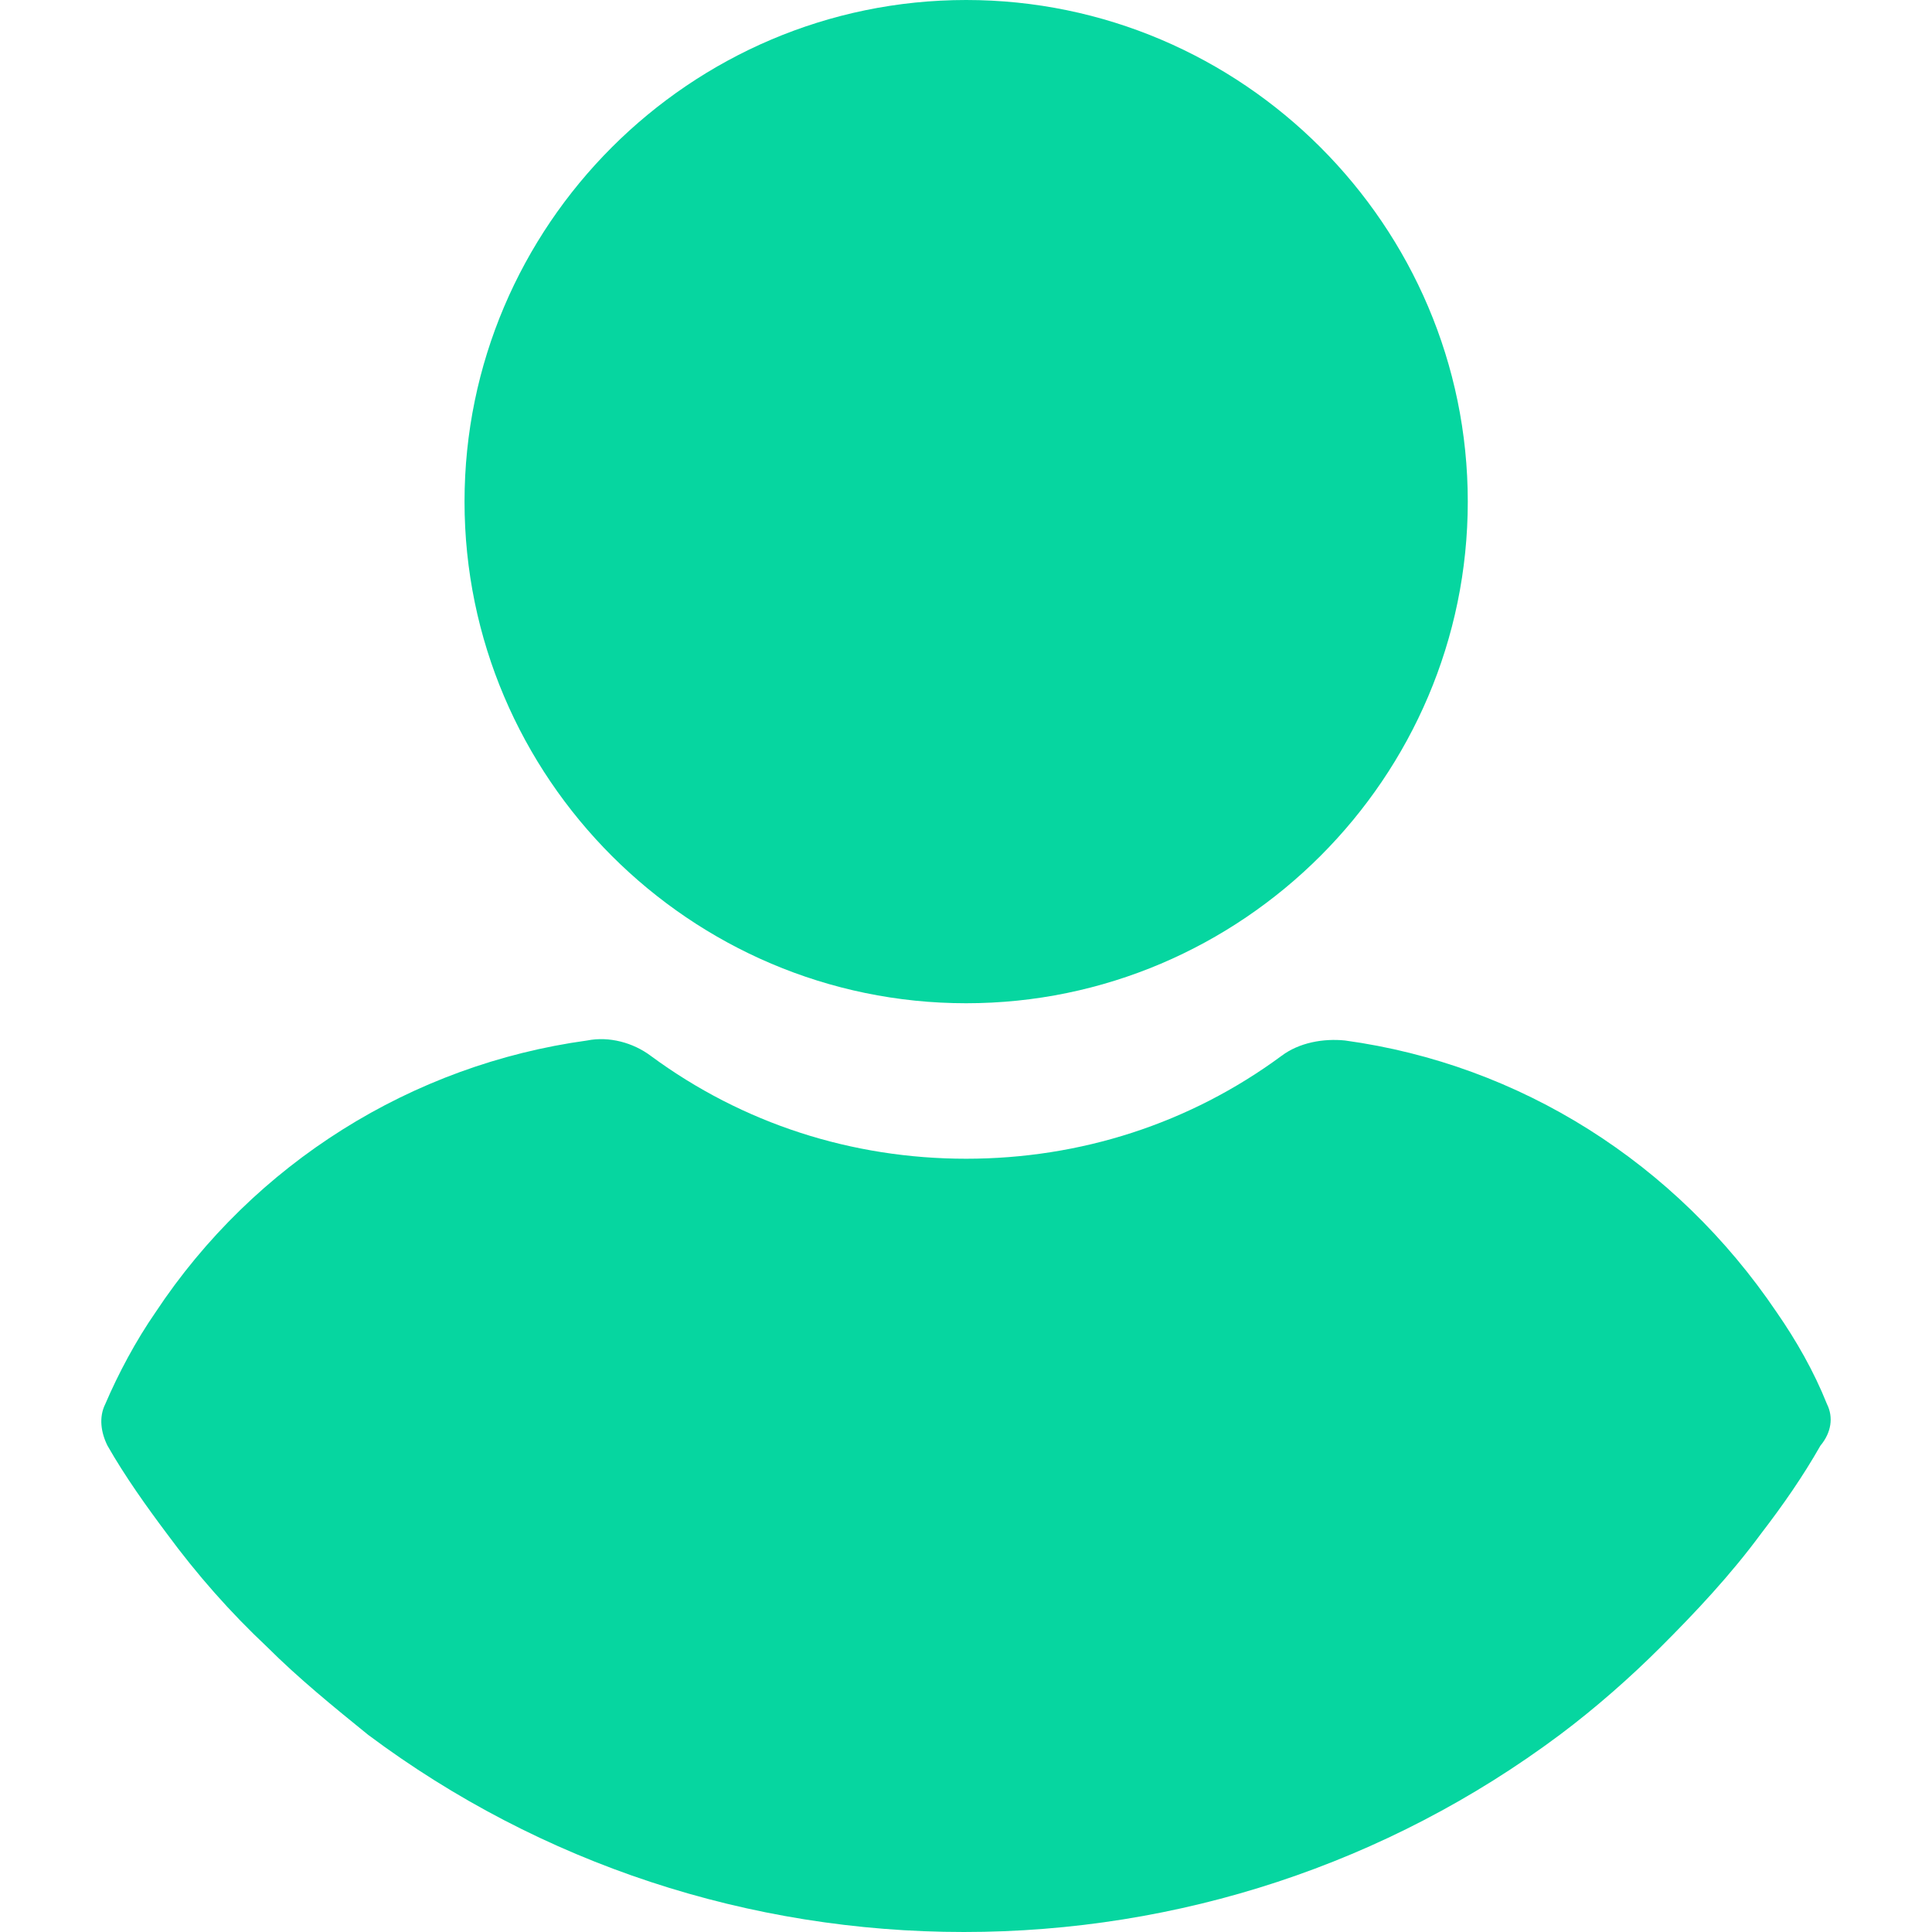 <svg width="25" height="25" viewBox="0 0 25 25" fill="none" xmlns="http://www.w3.org/2000/svg">
<g clip-path="url(#clip0)">
<path d="M12.502 0C8.93 0 6.011 2.919 6.011 6.491C6.011 10.062 8.93 12.982 12.502 12.982C16.073 12.982 18.993 10.062 18.993 6.491C18.993 2.919 16.073 0 12.502 0Z" fill="#06D6A0"/>
<path d="M23.641 18.169C23.471 17.744 23.244 17.347 22.989 16.979C21.686 15.051 19.673 13.775 17.405 13.464C17.122 13.435 16.81 13.492 16.584 13.662C15.393 14.541 13.976 14.994 12.502 14.994C11.028 14.994 9.611 14.541 8.42 13.662C8.193 13.492 7.882 13.407 7.598 13.464C5.331 13.775 3.29 15.051 2.014 16.979C1.759 17.347 1.532 17.772 1.362 18.169C1.277 18.339 1.306 18.537 1.391 18.707C1.617 19.104 1.901 19.501 2.156 19.841C2.553 20.38 2.978 20.862 3.46 21.315C3.857 21.712 4.31 22.081 4.764 22.449C7.003 24.121 9.696 25 12.473 25C15.251 25 17.944 24.121 20.183 22.449C20.637 22.109 21.09 21.712 21.487 21.315C21.941 20.862 22.394 20.38 22.791 19.841C23.074 19.473 23.33 19.104 23.556 18.707C23.698 18.537 23.726 18.339 23.641 18.169Z" fill="#06D6A0"/>
</g>
<defs>
<clipPath id="clip0">
<rect width="25" height="25" fill="white"/>
</clipPath>
</defs>
</svg>
